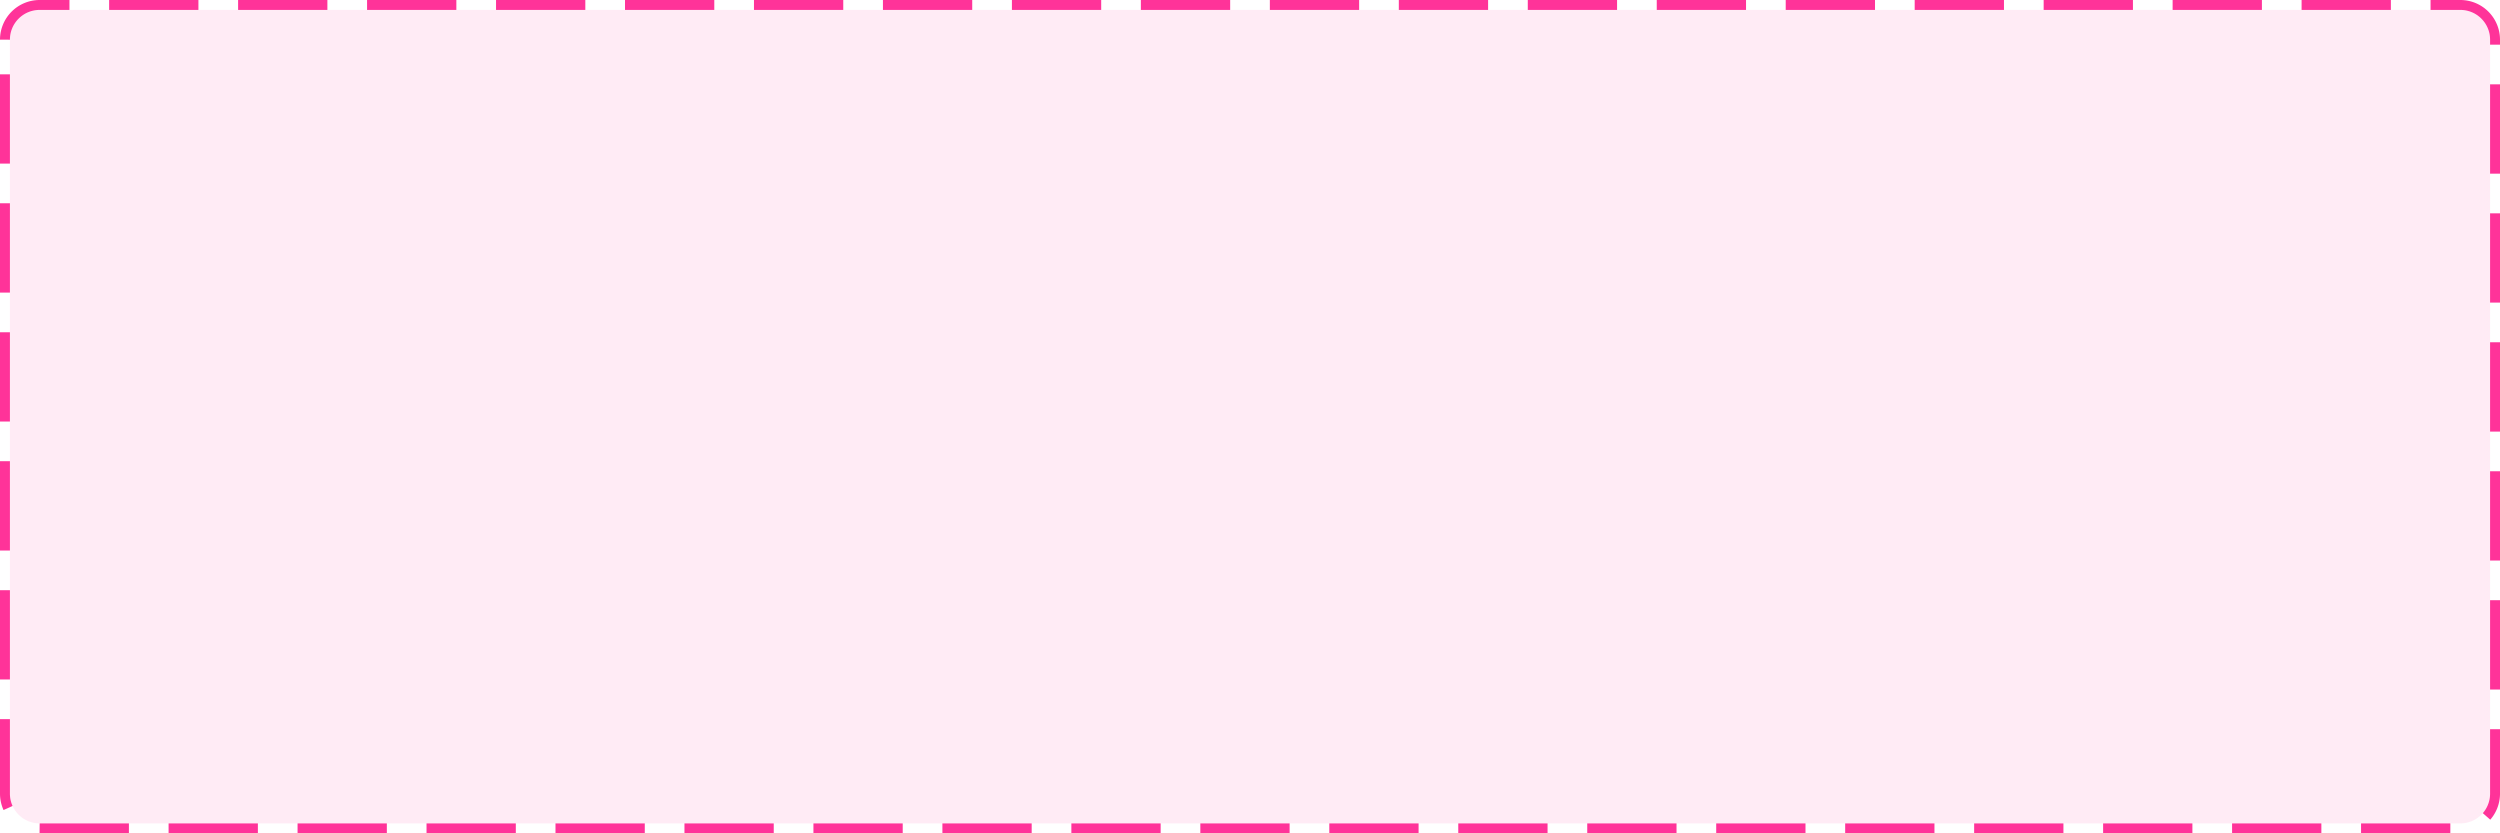 ﻿<?xml version="1.0" encoding="utf-8"?>
<svg version="1.1" xmlns:xlink="http://www.w3.org/1999/xlink" width="252px" height="84px" xmlns="http://www.w3.org/2000/svg">
  <g transform="matrix(1 0 0 1 -2005 -895 )">
    <path d="M 2006 899  A 3 3 0 0 1 2009 896 L 2253 896  A 3 3 0 0 1 2256 899 L 2256 975  A 3 3 0 0 1 2253 978 L 2009 978  A 3 3 0 0 1 2006 975 L 2006 899  Z " fill-rule="nonzero" fill="#ff3399" stroke="none" fill-opacity="0.098" />
    <path d="M 2005.5 899  A 3.5 3.5 0 0 1 2009 895.5 L 2253 895.5  A 3.5 3.5 0 0 1 2256.5 899 L 2256.5 975  A 3.5 3.5 0 0 1 2253 978.5 L 2009 978.5  A 3.5 3.5 0 0 1 2005.5 975 L 2005.5 899  Z " stroke-width="1" stroke-dasharray="9,4" stroke="#ff3399" fill="none" stroke-dashoffset="0.5" />
  </g>
</svg>